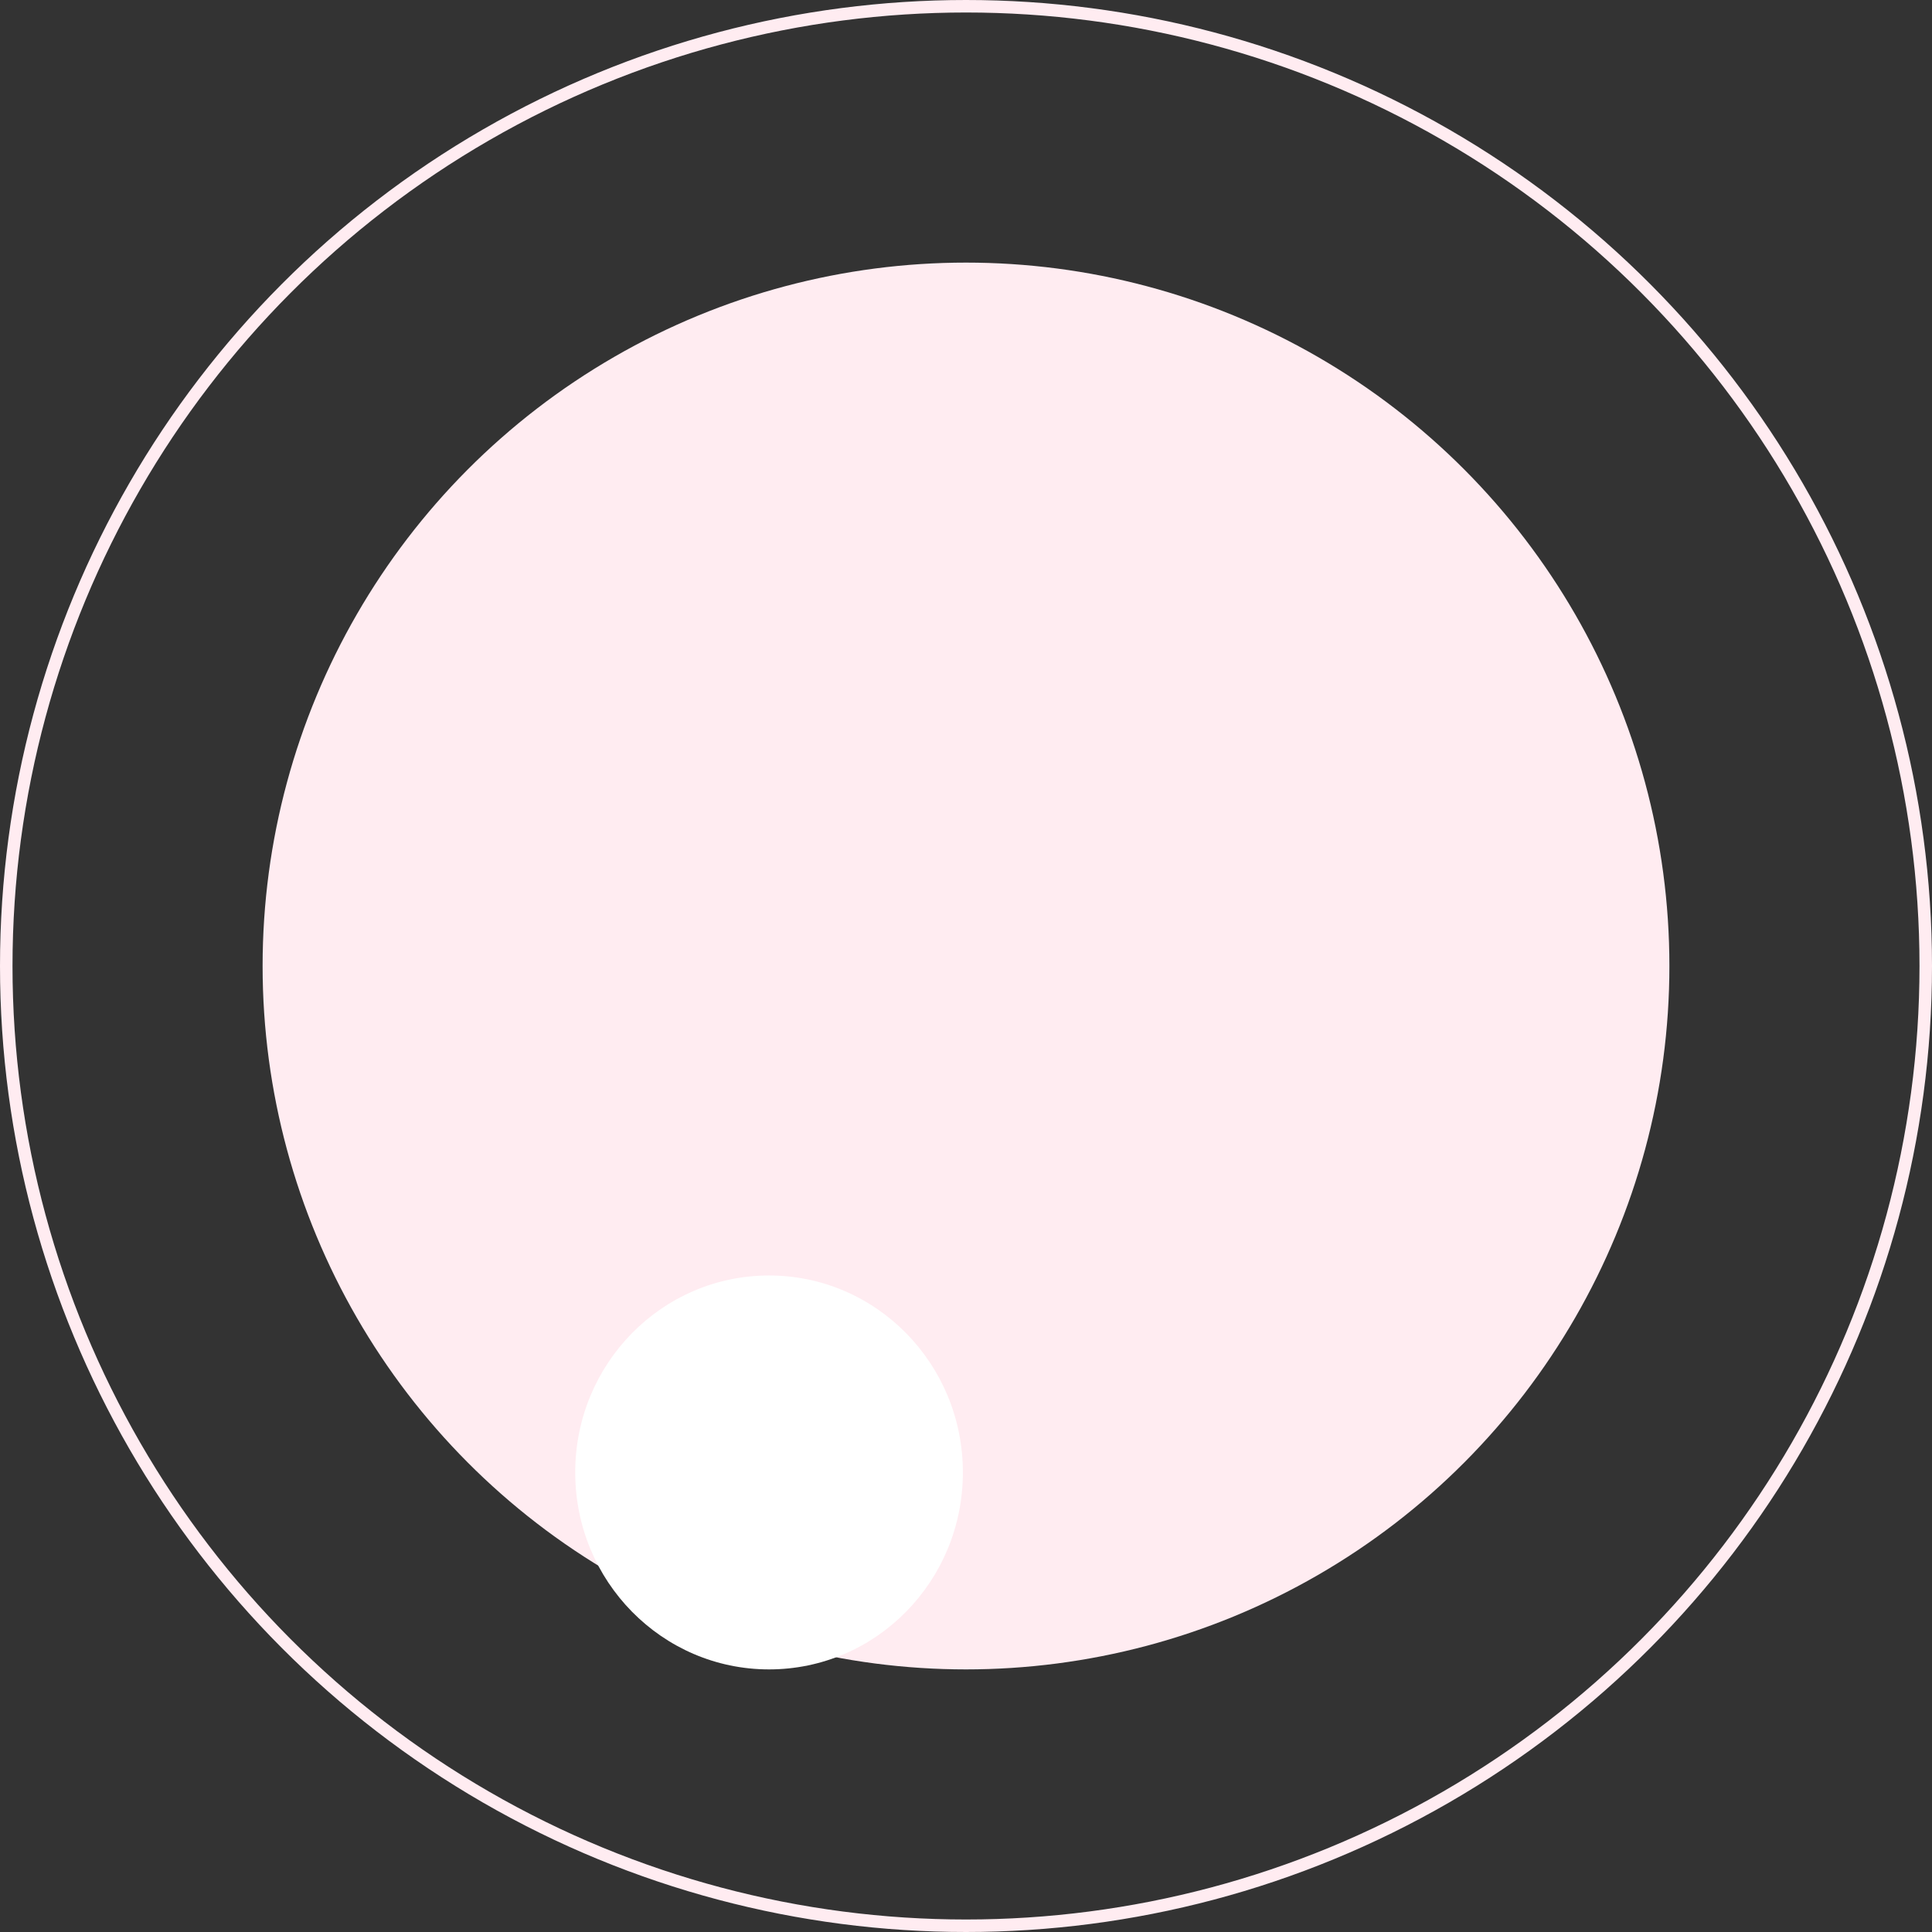 <svg id="shape-7" xmlns="http://www.w3.org/2000/svg" width="309" height="309" viewBox="0 0 309 309">
  <rect x="0" y="0" width="309" height="309" fill="#333333" stroke="none"/>
  <circle id="Ellipse_80" data-name="Ellipse 80" cx="112.5" cy="112.5" r="112.5" transform="translate(42 42)" fill="#ffecf1"/>
  <g id="Ellipse_81" data-name="Ellipse 81" fill="none" stroke="#ffecf1" stroke-width="2">
    <circle cx="154.5" cy="154.5" r="154.5" stroke="none"/>
    <circle cx="154.5" cy="154.5" r="153.5" fill="none"/>
  </g>
  <ellipse id="Ellipse_82" data-name="Ellipse 82" cx="31" cy="31.5" rx="31" ry="31.5" transform="translate(92 204)" fill="#fff"/>
</svg>
